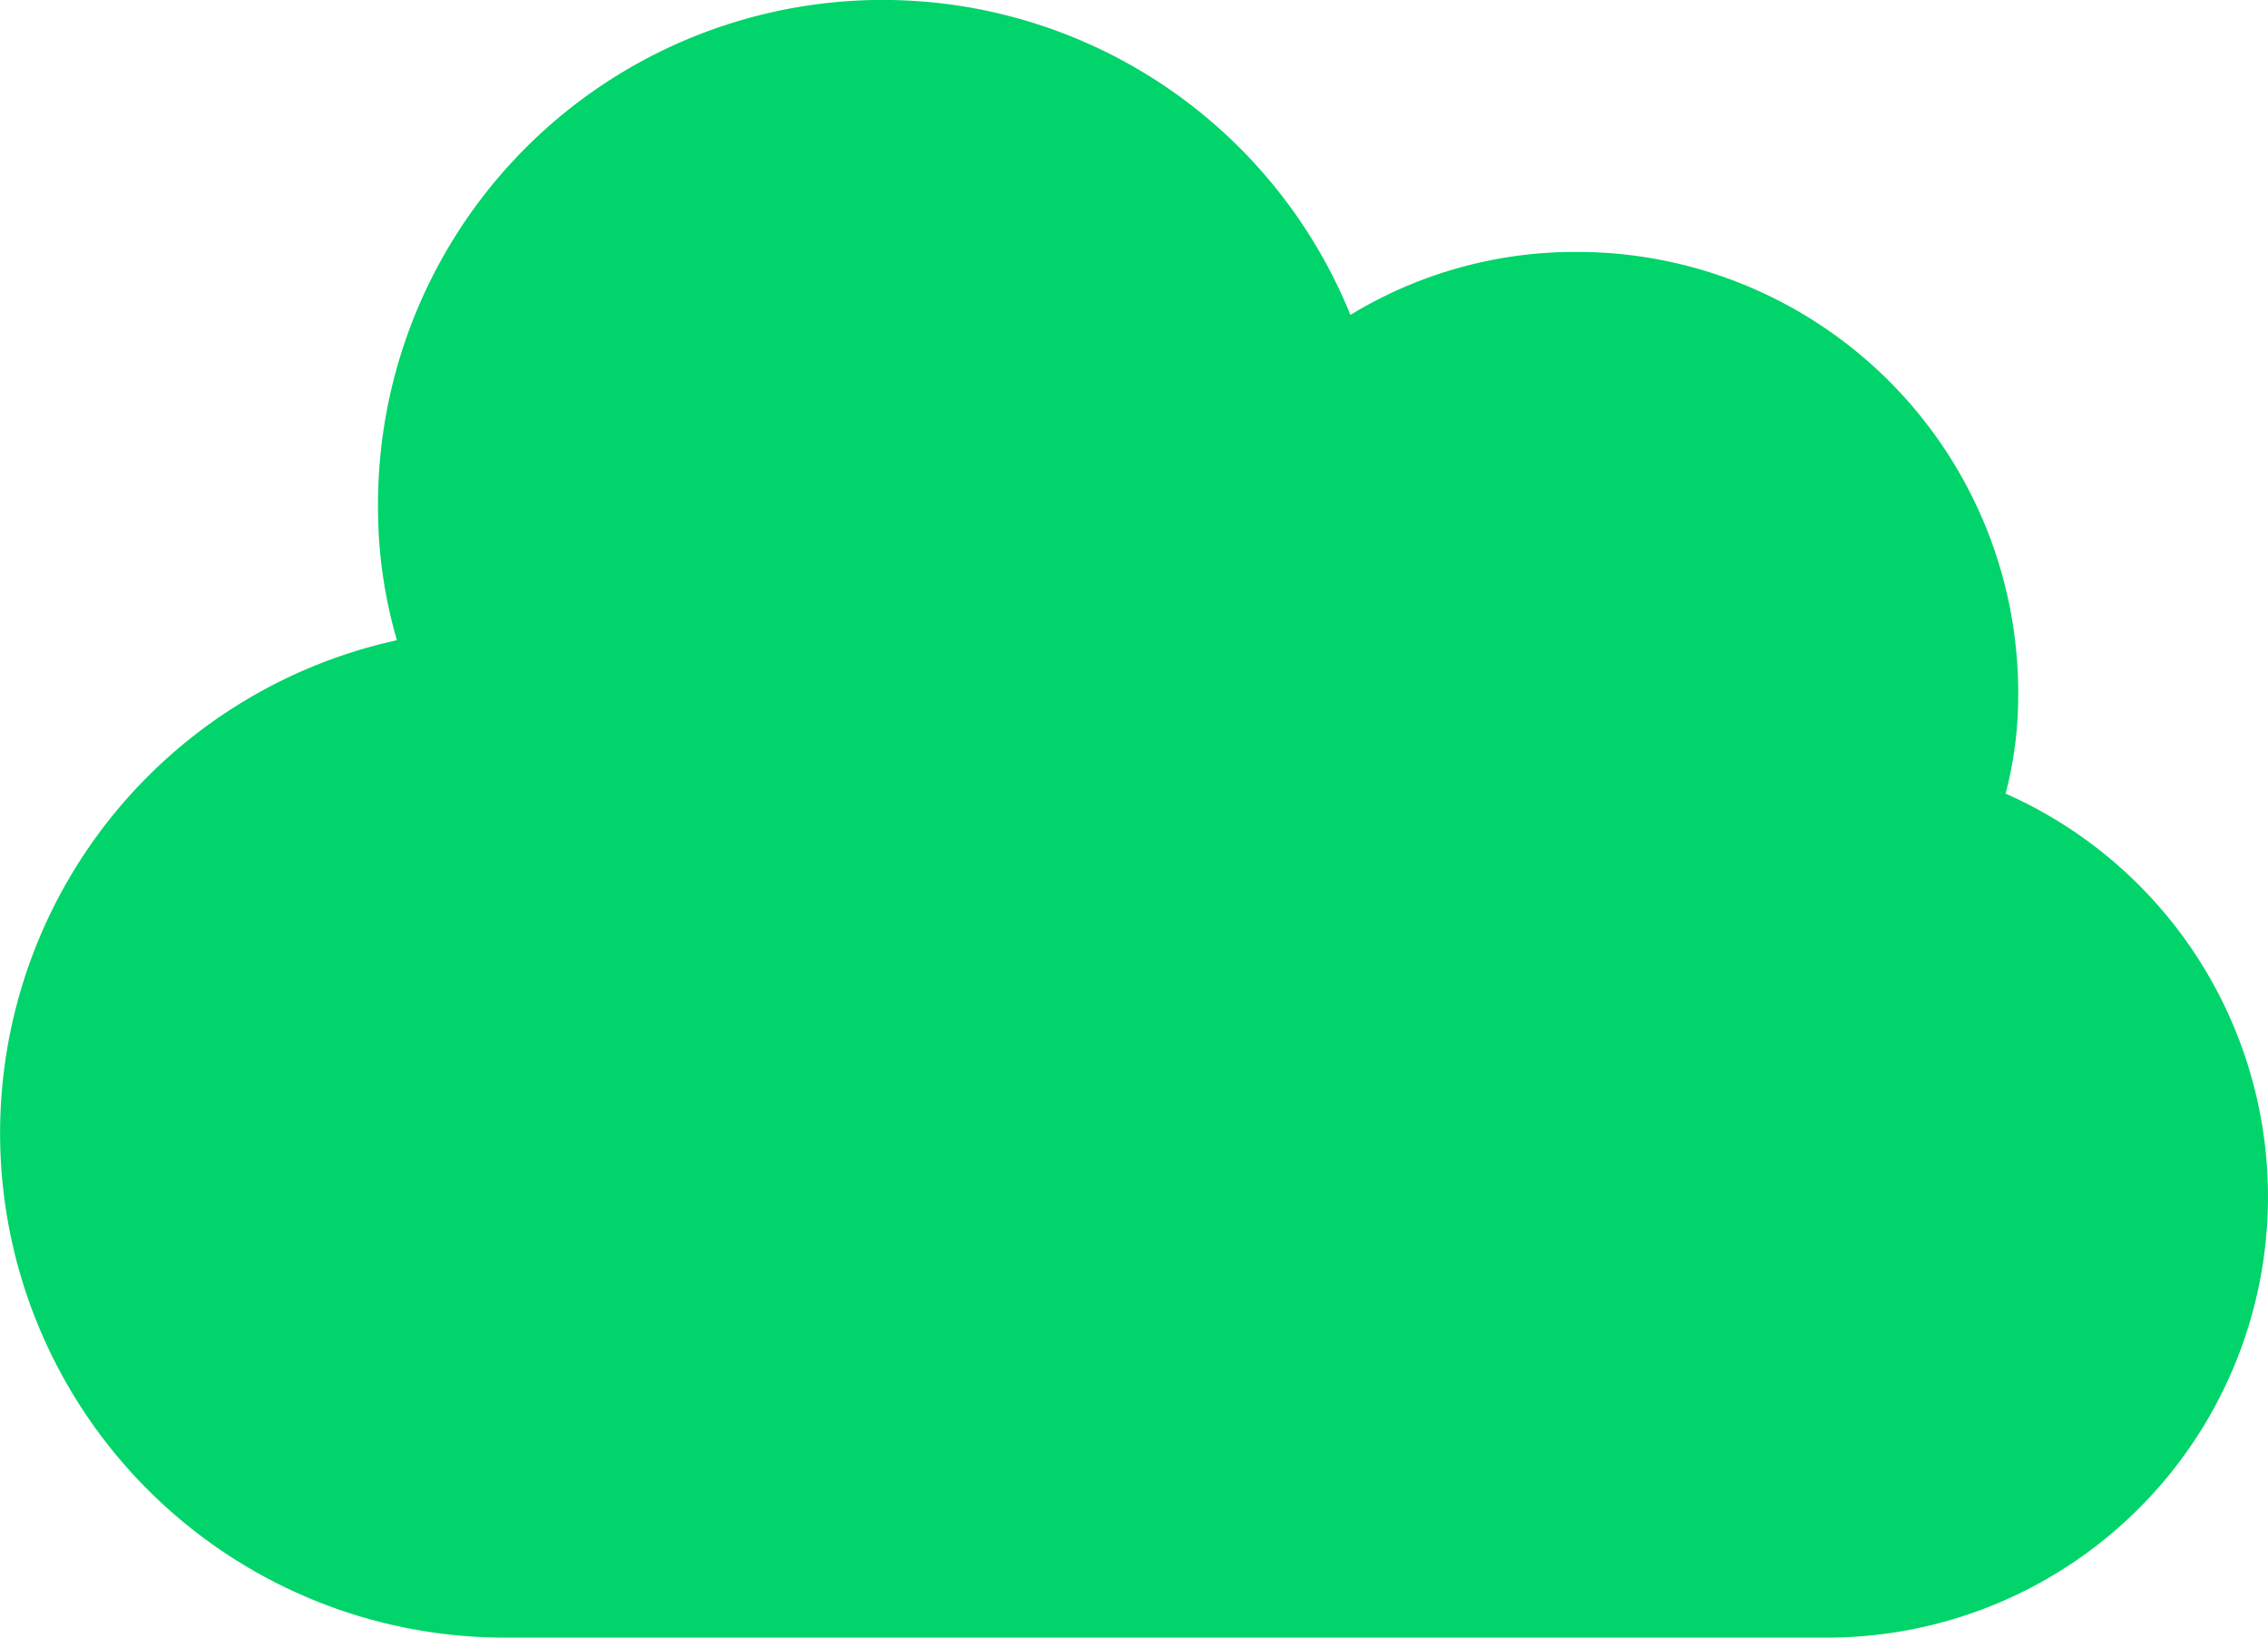 <svg xmlns="http://www.w3.org/2000/svg" width="72" height="52" viewBox="0 0 72 52">
  <defs>
    <style>
      .cls-1 {
        fill: #00d46a;
        fill-rule: evenodd;
      }
    </style>
  </defs>
  <path id="icon_cloud" class="cls-1" d="M2732,2869.94a16.02,16.02,0,0,1-3.4-31.67,15.105,15.105,0,0,1-.6-4.33,16.022,16.022,0,0,1,30.87-6,13.7,13.7,0,0,1,7.2-2,14,14,0,0,1,14,14,12.252,12.252,0,0,1-.4,3.2,14,14,0,0,1-5.6,26.8H2732Z" transform="translate(-2716 -2817.94)"/>
</svg>
